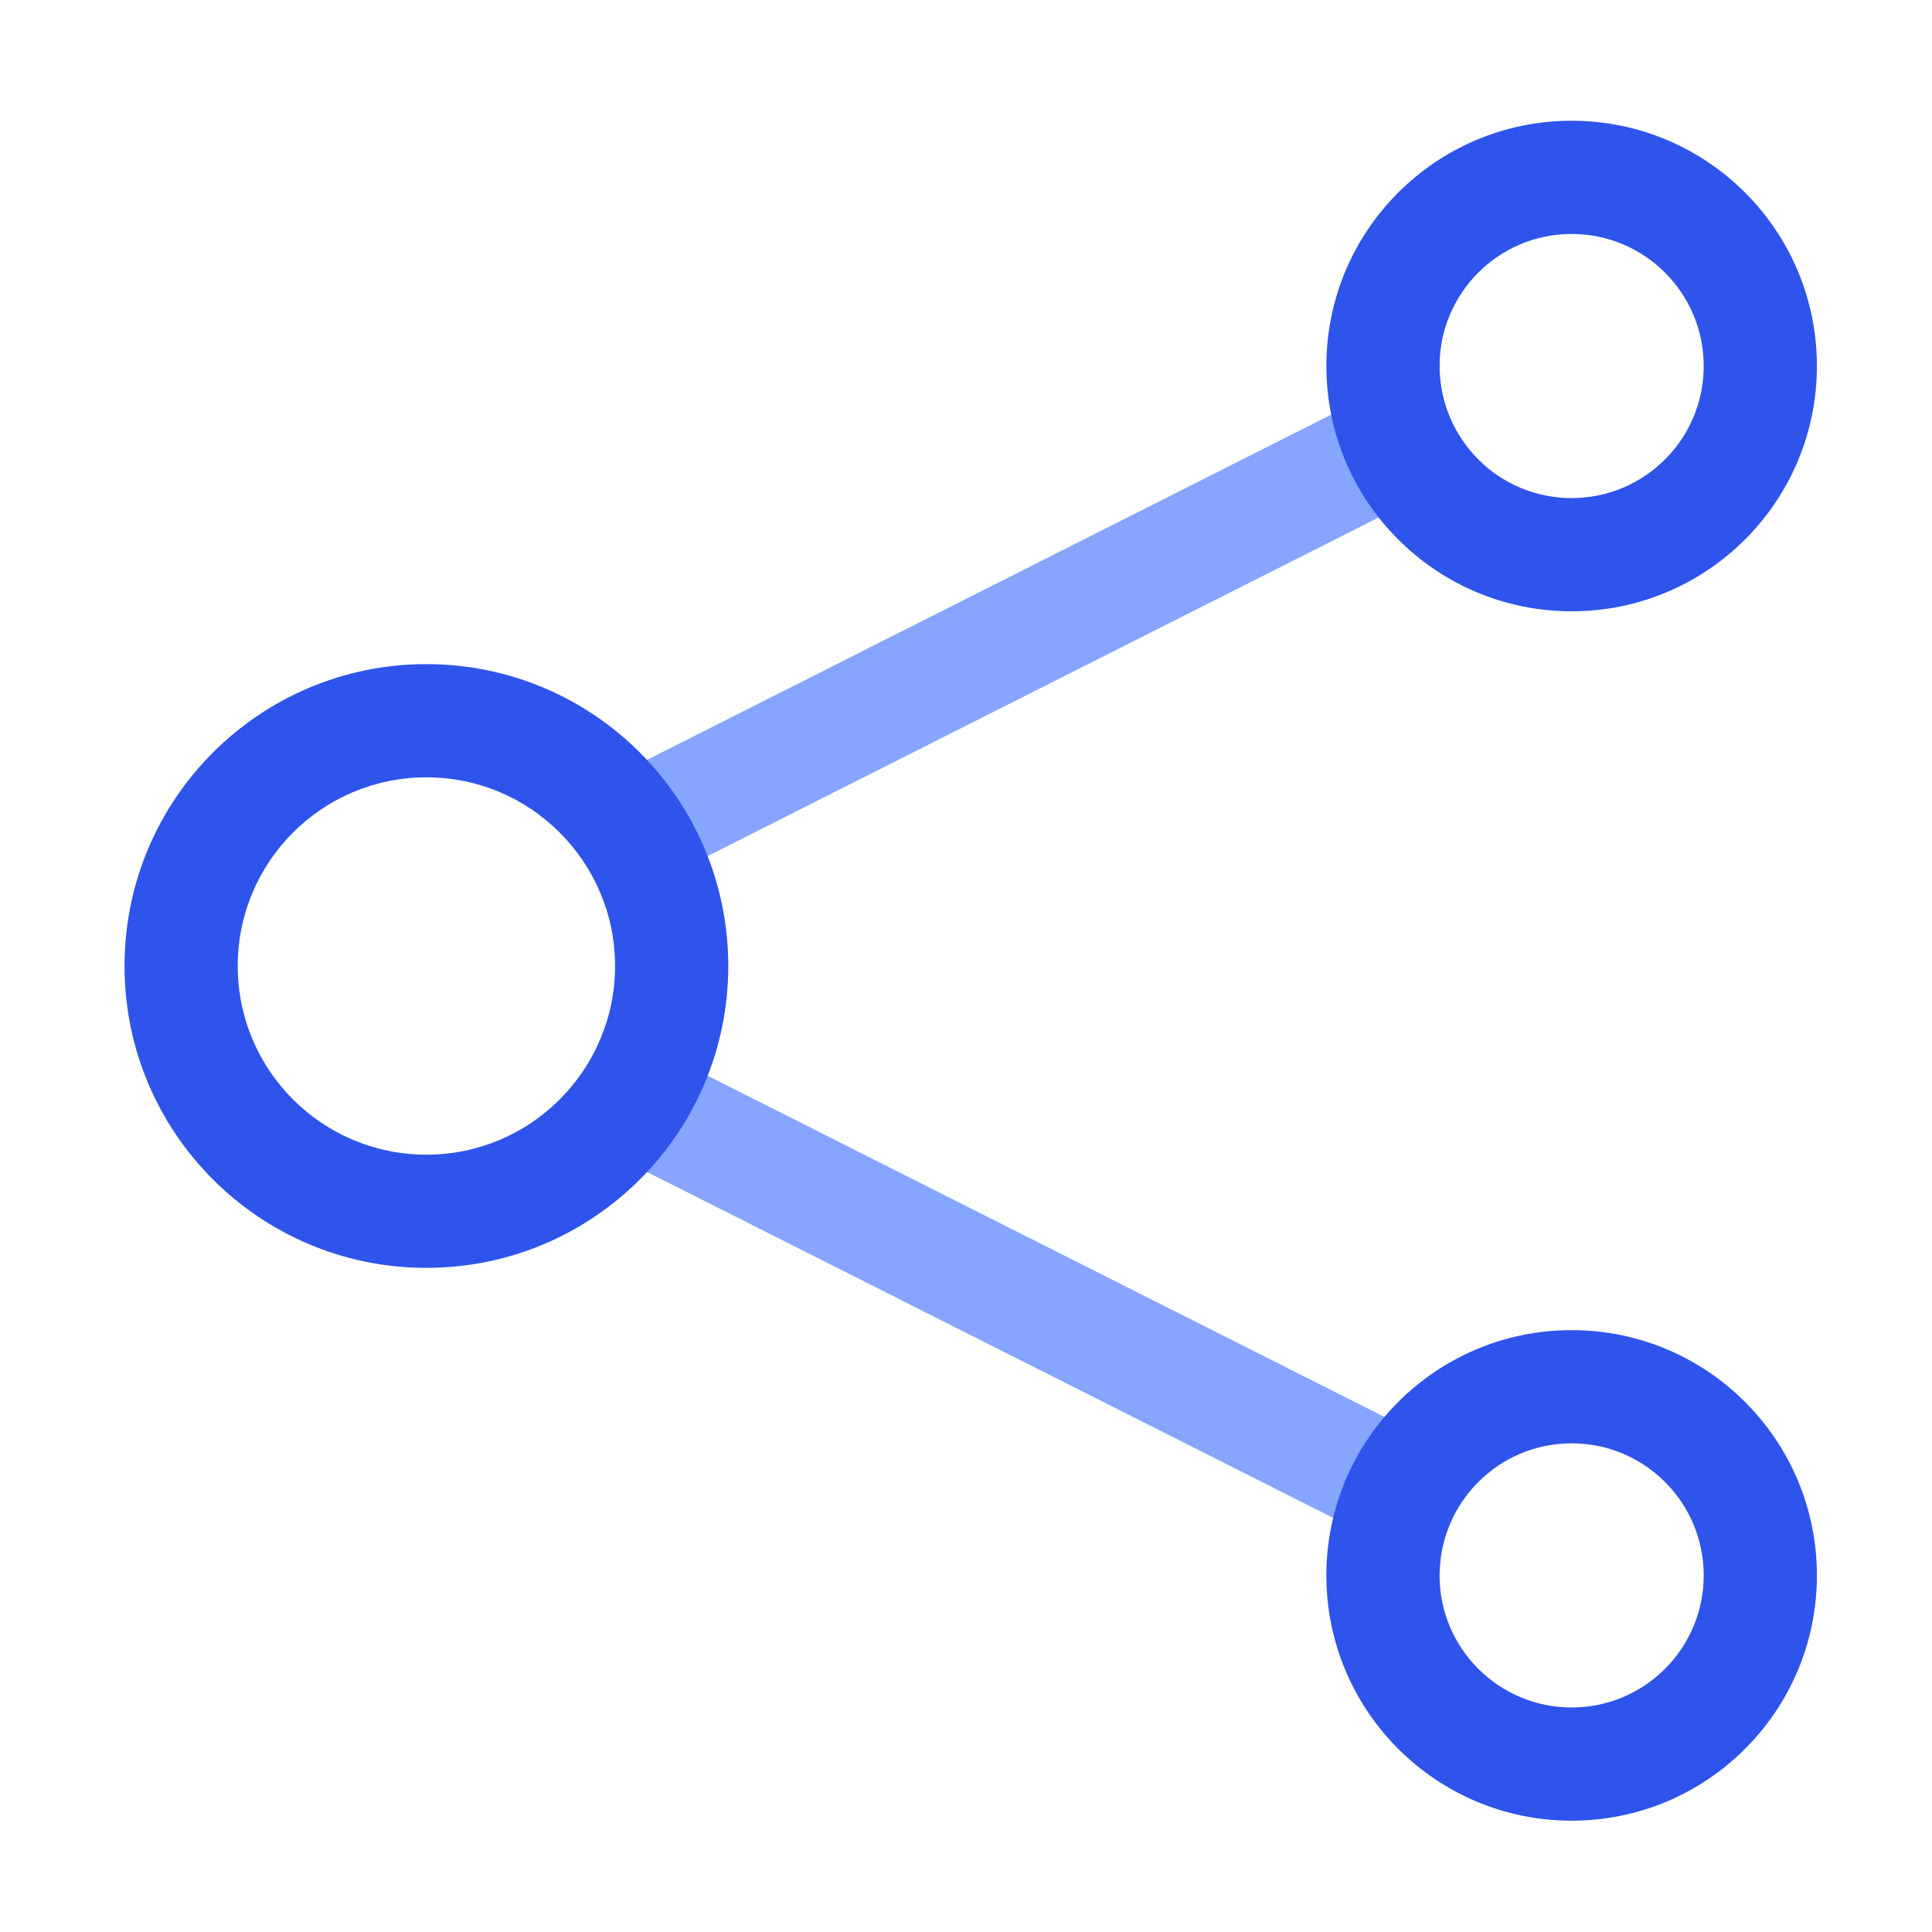 <?xml version="1.0" standalone="no"?><!DOCTYPE svg PUBLIC "-//W3C//DTD SVG 1.1//EN" "http://www.w3.org/Graphics/SVG/1.1/DTD/svg11.dtd"><svg t="1619967806626" class="icon" viewBox="0 0 1024 1024" version="1.1" xmlns="http://www.w3.org/2000/svg" p-id="12629" xmlns:xlink="http://www.w3.org/1999/xlink" width="200" height="200"><defs><style type="text/css"></style></defs><path d="M321.108 542.98L790.33 779.504c-16.112 12.407-26.67 31.674-27.3 53.43L285.626 592.287c16.445-12.233 29.002-29.398 35.482-49.307z m-35.524-111.298l477.49-240.931A71.186 71.186 0 0 0 763 194c0 20.747 9.026 39.386 23.365 52.204L321.092 480.97c-6.49-19.904-19.057-37.064-35.508-49.288z" fill="#85A5FF" p-id="12630"></path><path d="M226 672c-88.366 0-160-71.634-160-160s71.634-160 160-160 160 71.634 160 160-71.634 160-160 160z m607 293c-71.797 0-130-58.203-130-130s58.203-130 130-130 130 58.203 130 130-58.203 130-130 130z m0-641c-71.797 0-130-58.203-130-130S761.203 64 833 64s130 58.203 130 130-58.203 130-130 130zM226 612c55.228 0 100-44.772 100-100s-44.772-100-100-100-100 44.772-100 100 44.772 100 100 100z m607 293c38.66 0 70-31.34 70-70s-31.34-70-70-70-70 31.34-70 70 31.34 70 70 70z m0-641c38.66 0 70-31.34 70-70s-31.34-70-70-70-70 31.34-70 70 31.34 70 70 70z" fill="#2F54EB" p-id="12631"></path></svg>